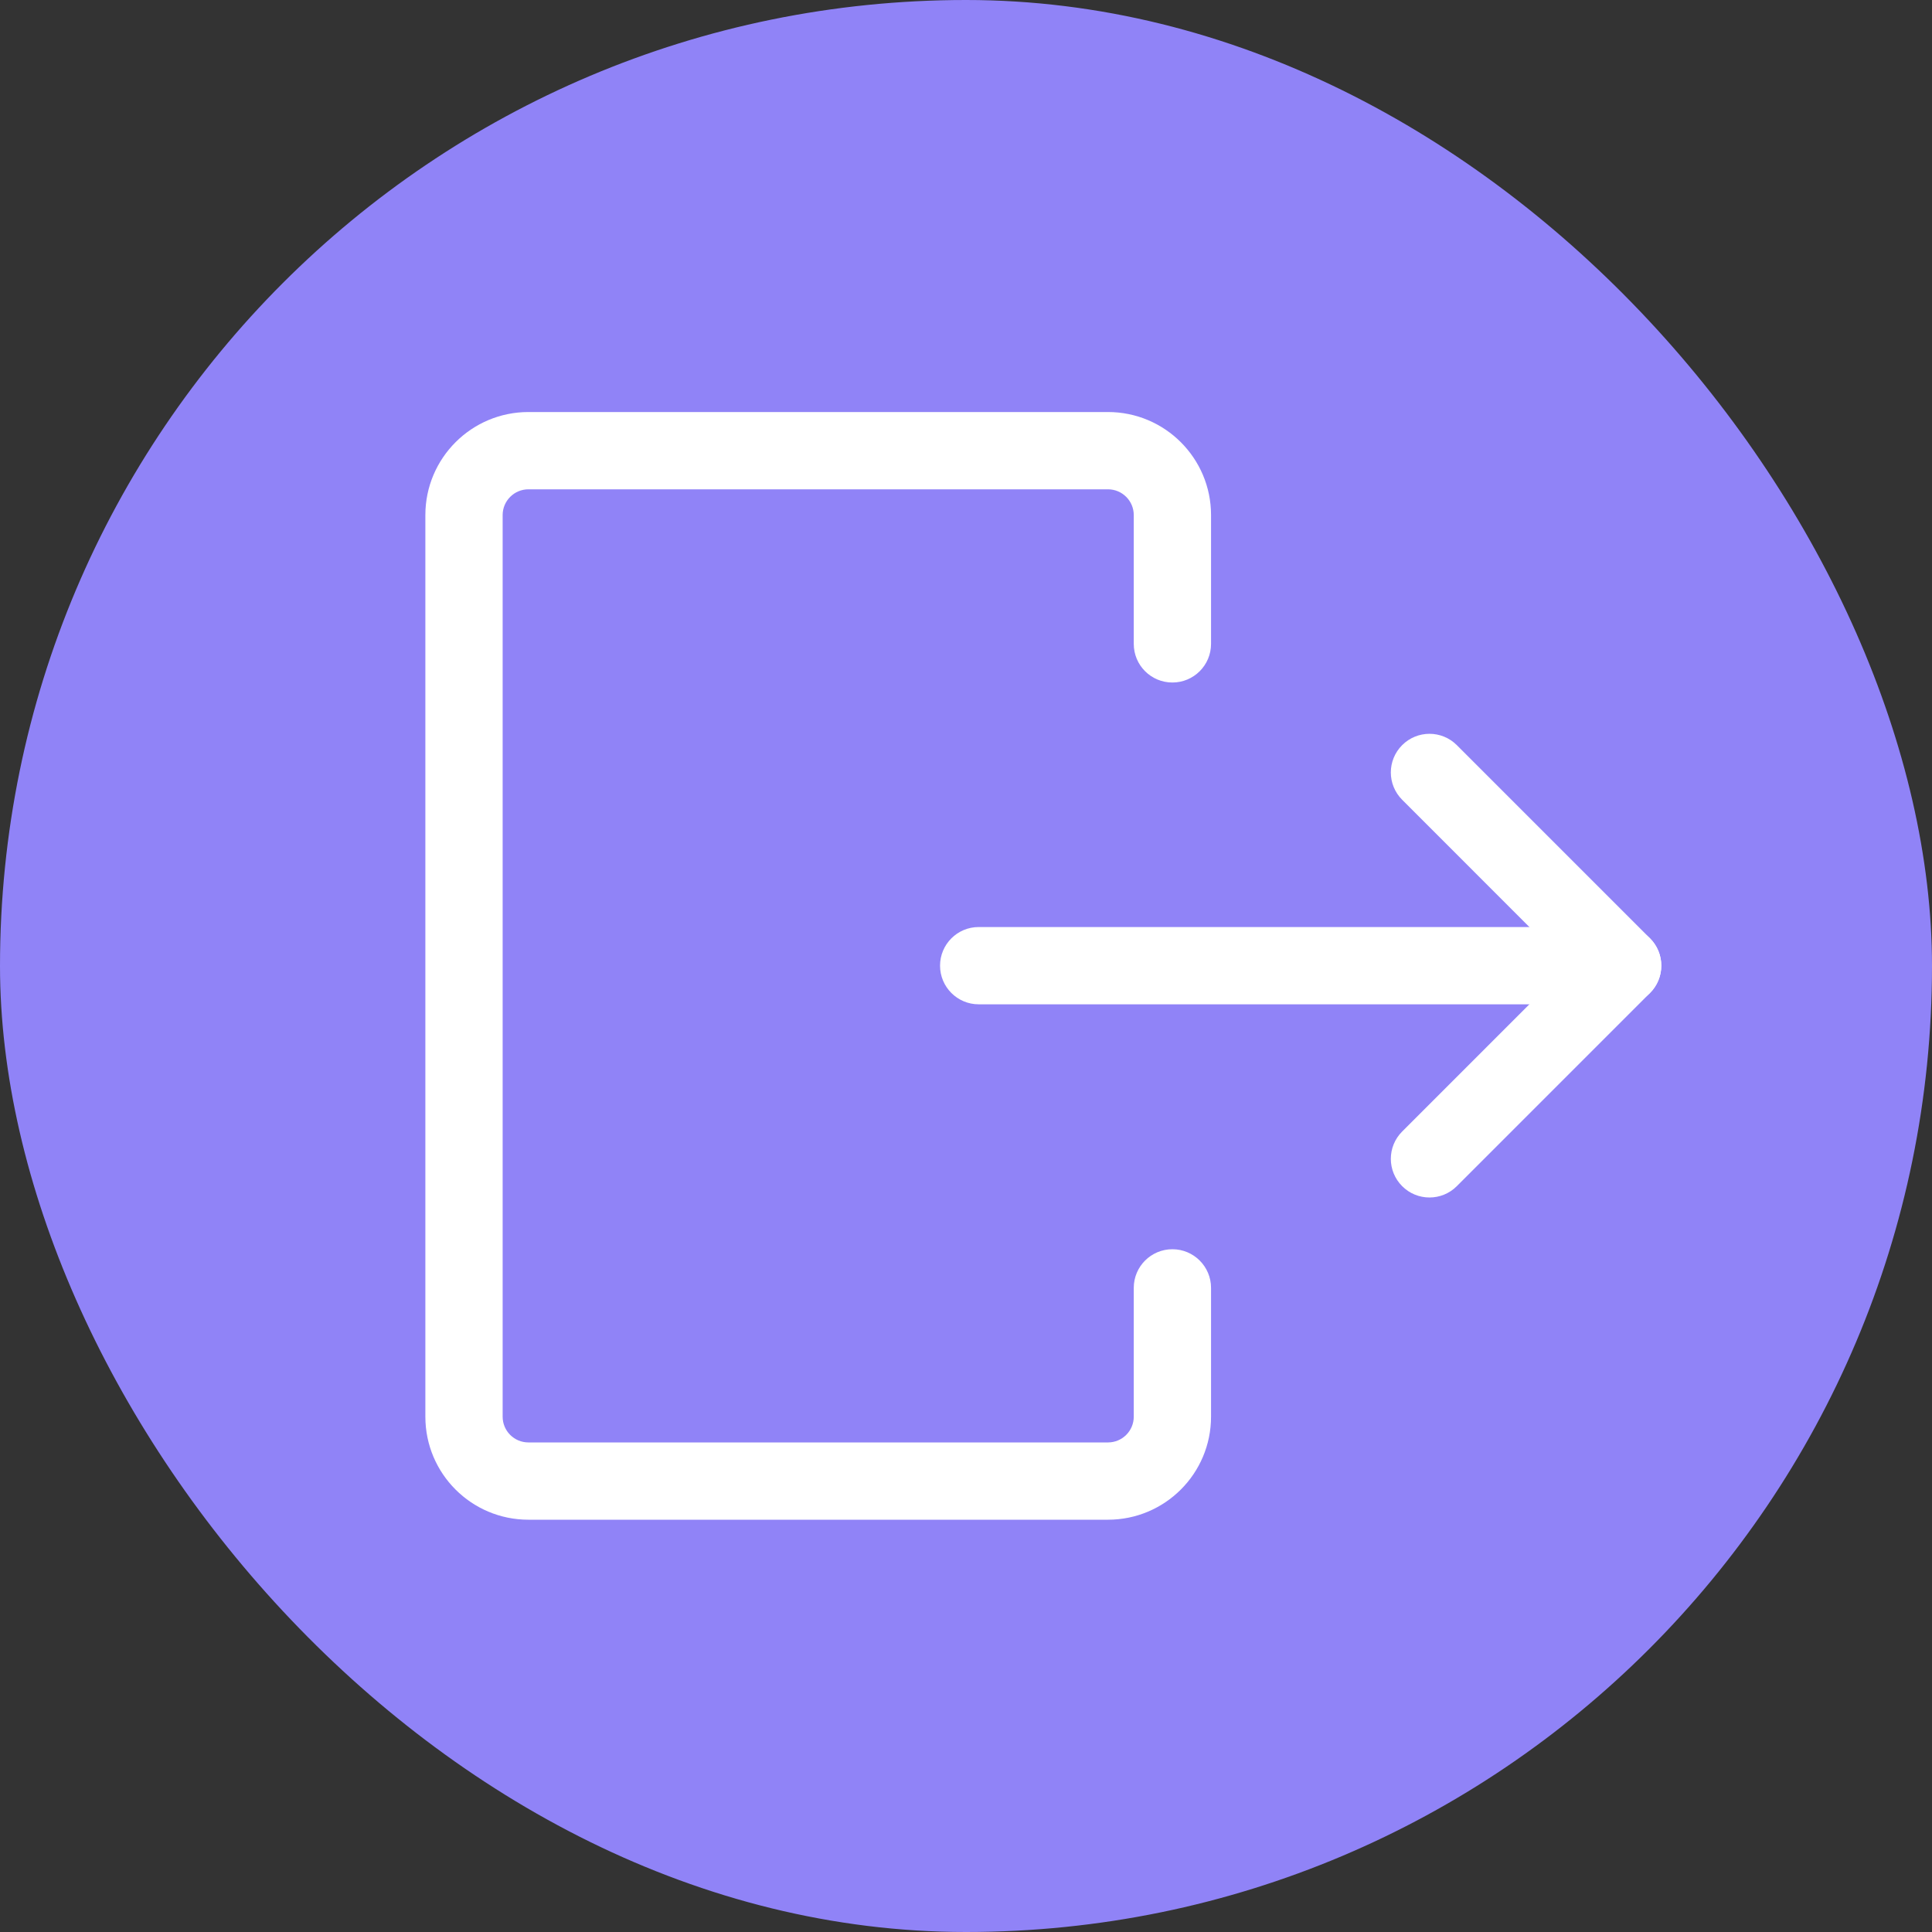 <svg width="30" height="30" viewBox="0 0 30 30" fill="none" xmlns="http://www.w3.org/2000/svg">
<rect x="0" y="0" width="30" height="30" fill="#333333" stroke="none"/>
<rect width="30" height="30" rx="15" fill="#9083F7"/>
<path fill-rule="evenodd" clip-rule="evenodd" d="M25.621 14.57C25.855 14.805 25.855 15.184 25.621 15.419L22.621 18.419C22.387 18.653 22.007 18.653 21.773 18.419C21.538 18.184 21.538 17.805 21.773 17.57L24.348 14.995L21.773 12.419C21.538 12.184 21.538 11.805 21.773 11.57C22.007 11.336 22.387 11.336 22.621 11.57L25.621 14.57Z" fill="white"/>
<path fill-rule="evenodd" clip-rule="evenodd" d="M25.797 14.995C25.797 15.326 25.528 15.595 25.197 15.595L15.197 15.595C14.866 15.595 14.597 15.326 14.597 14.995C14.597 14.663 14.866 14.395 15.197 14.395L25.197 14.395C25.528 14.395 25.797 14.663 25.797 14.995Z" fill="white"/>
<path fill-rule="evenodd" clip-rule="evenodd" d="M17.605 7.998C17.605 7.778 17.426 7.598 17.205 7.598L8.205 7.598C7.984 7.598 7.805 7.778 7.805 7.998L7.805 21.998C7.805 22.219 7.984 22.398 8.205 22.398L17.205 22.398C17.426 22.398 17.605 22.219 17.605 21.998L17.605 19.998C17.605 19.667 17.873 19.398 18.205 19.398C18.536 19.398 18.805 19.667 18.805 19.998L18.805 21.998C18.805 22.882 18.088 23.598 17.205 23.598L8.205 23.598C7.321 23.598 6.605 22.882 6.605 21.998L6.605 7.998C6.605 7.115 7.321 6.398 8.205 6.398L17.205 6.398C18.088 6.398 18.805 7.115 18.805 7.998L18.805 9.998C18.805 10.33 18.536 10.598 18.205 10.598C17.873 10.598 17.605 10.33 17.605 9.998L17.605 7.998Z" fill="white"/>
</svg>
